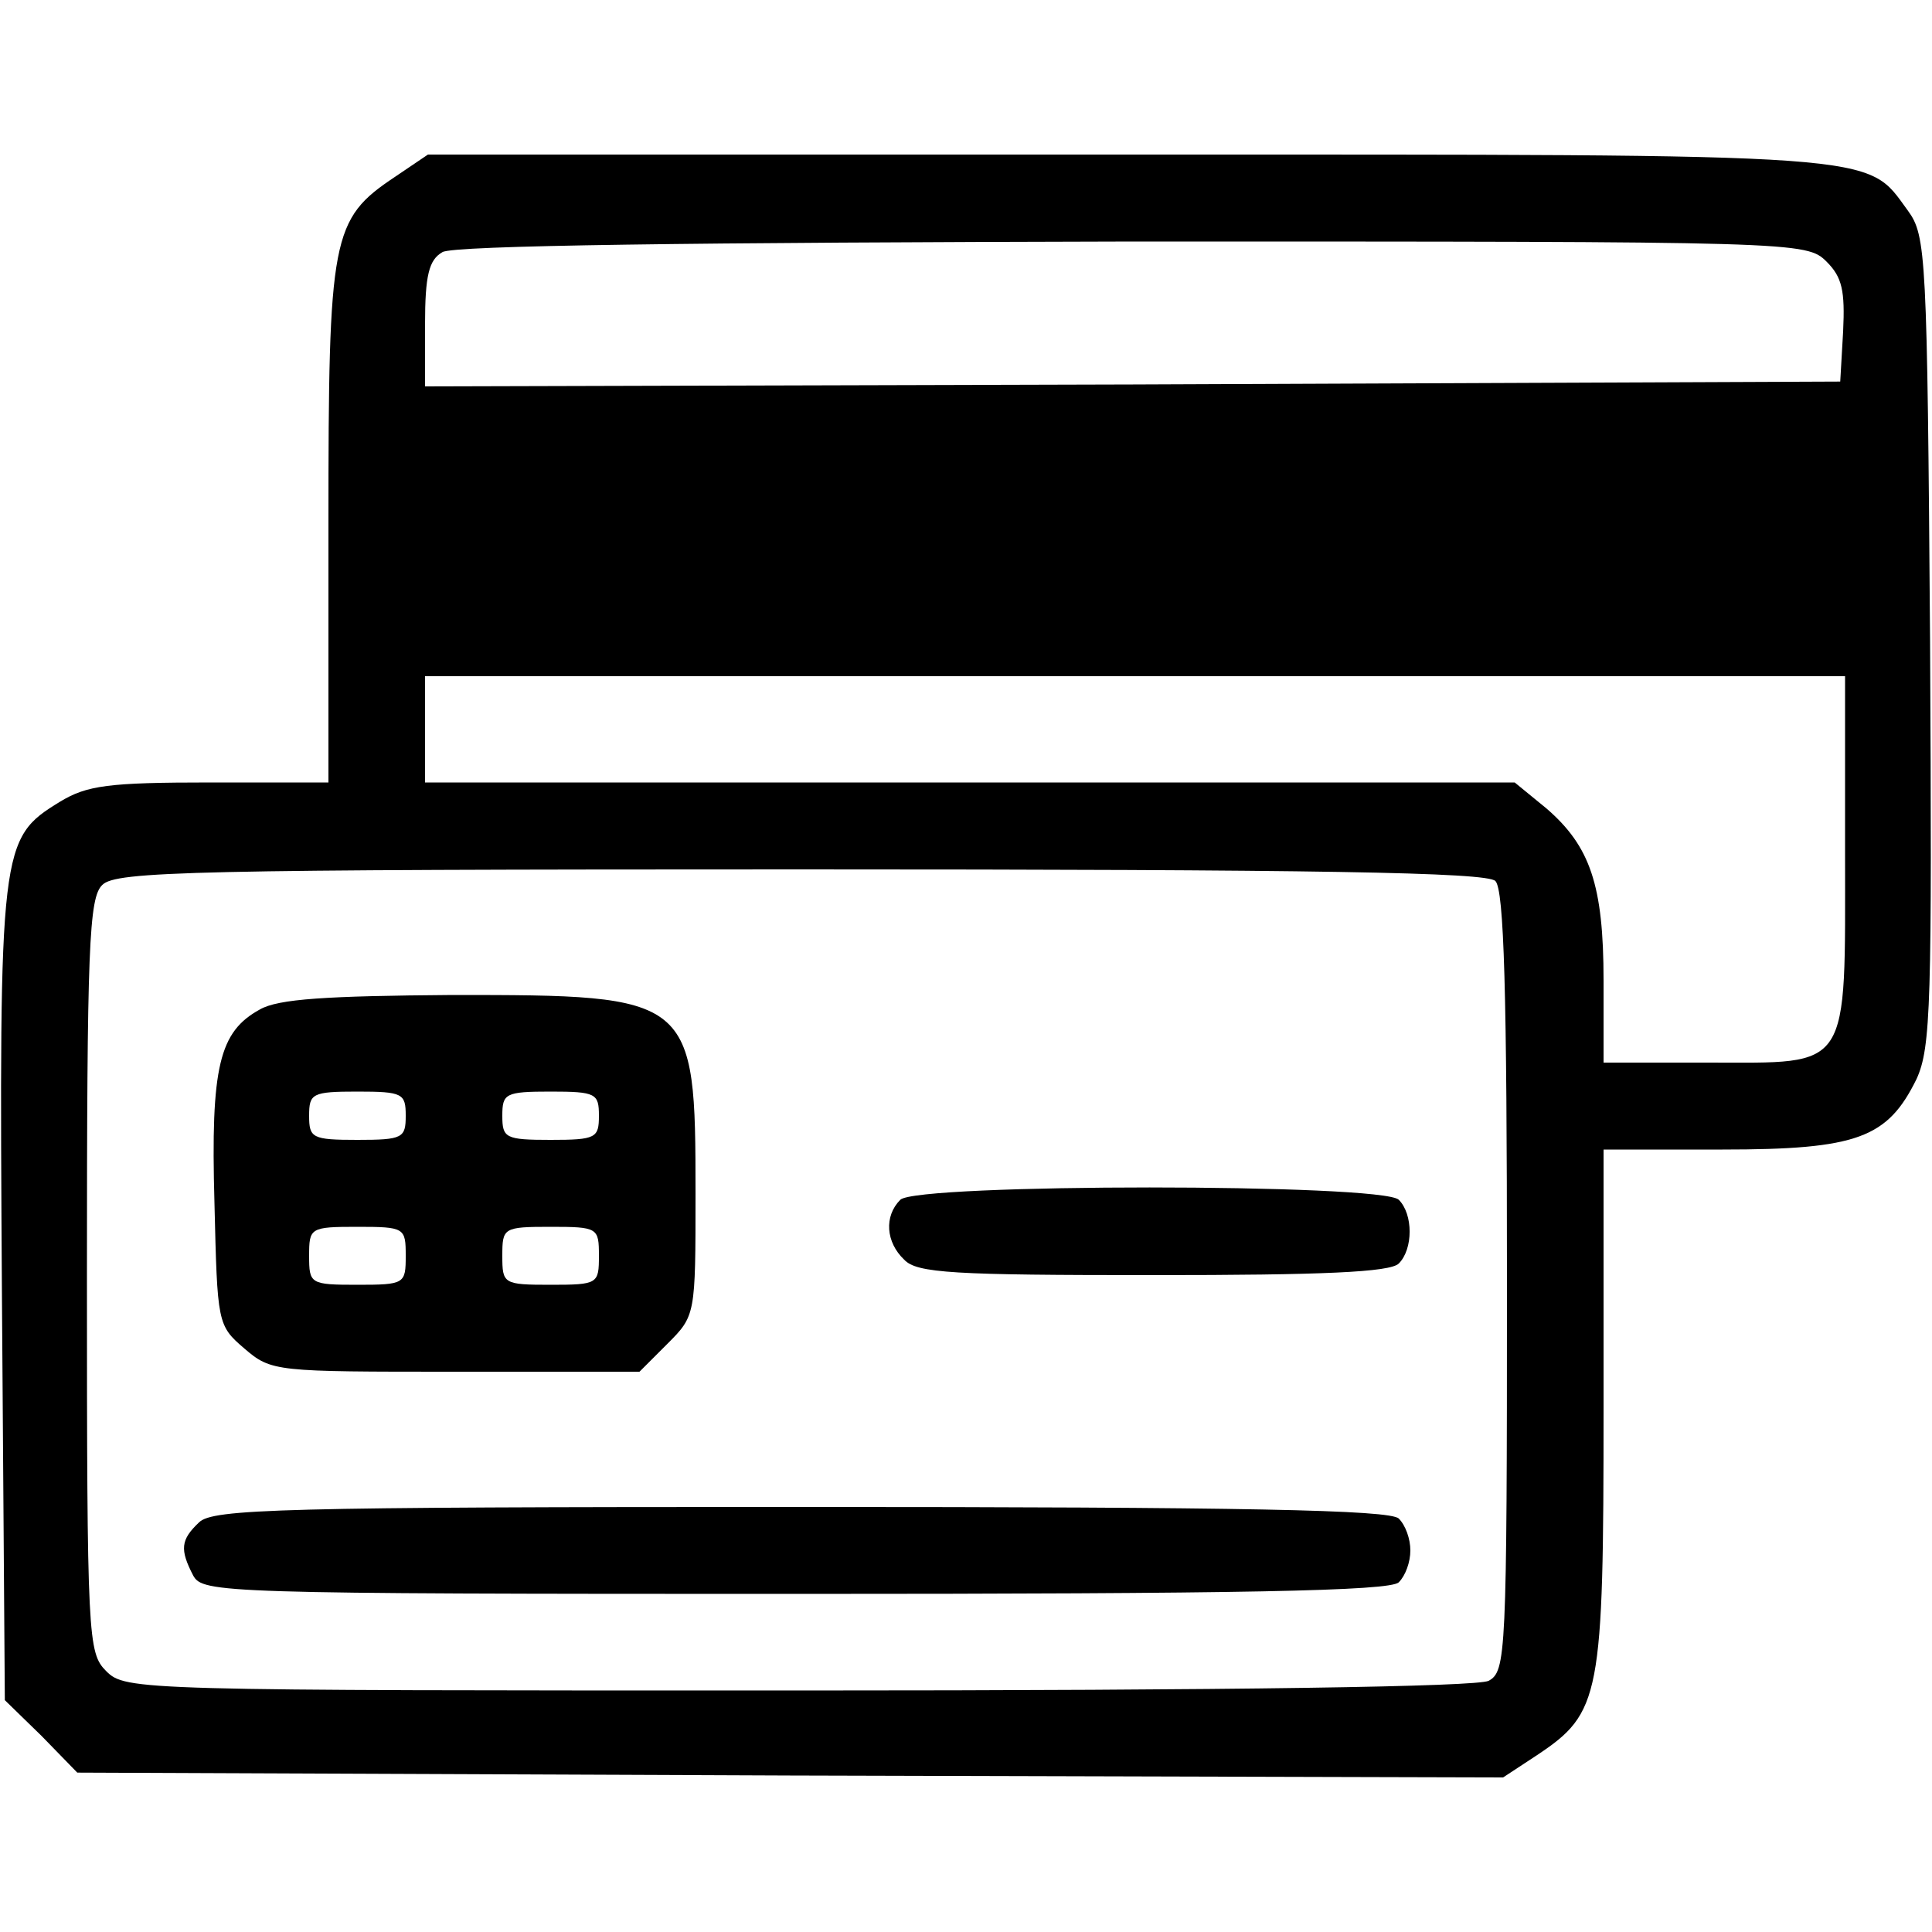 <?xml version="1.0" standalone="no"?>
<!DOCTYPE svg PUBLIC "-//W3C//DTD SVG 20010904//EN"
 "http://www.w3.org/TR/2001/REC-SVG-20010904/DTD/svg10.dtd">
<svg version="1.0" xmlns="http://www.w3.org/2000/svg"
 width="200pt" height="200pt" viewBox="0 0 200 200"
 preserveAspectRatio="xMidYMid meet">
<g transform="translate(0,200) scale(0.1,-0.1)"
fill="#000000" stroke="none">
<path d="M409 1817 c-66 -44 -69 -61 -69 -359 l0 -268 -122 0 c-106 0 -128 -3
-156 -20 -62 -38 -63 -45 -60 -510 l3 -420 38 -37 37 -38 738 -3 738 -2 35 23
c66 44 69 60 69 360 l0 267 123 0 c140 0 171 12 201 73 15 33 16 78 14 454 -3
400 -4 419 -23 445 -44 60 -16 58 -808 58 l-724 0 -34 -23z m1482 -88 c16 -16
19 -30 17 -72 l-3 -52 -732 -3 -733 -2 0 64 c0 51 4 67 18 75 11 7 259 10 715
11 690 0 697 0 718 -21z m19 -611 c0 -229 7 -218 -142 -218 l-108 0 0 85 c0
99 -14 139 -59 178 l-33 27 -564 0 -564 0 0 55 0 55 735 0 735 0 0 -182z
m-362 -30 c9 -9 12 -115 12 -415 0 -388 -1 -403 -19 -413 -13 -6 -255 -10
-715 -10 -683 0 -696 0 -716 20 -19 19 -20 33 -20 409 0 341 2 392 16 405 14
14 93 16 723 16 536 0 710 -3 719 -12z"/>
<path d="M269 955 c-42 -23 -51 -59 -47 -200 3 -125 3 -127 31 -151 28 -24 32
-24 218 -24 l191 0 29 29 c29 29 29 30 29 155 0 205 -2 206 -252 206 -130 -1
-180 -4 -199 -15z m151 -110 c0 -23 -3 -25 -50 -25 -47 0 -50 2 -50 25 0 23 3
25 50 25 47 0 50 -2 50 -25z m200 0 c0 -23 -3 -25 -50 -25 -47 0 -50 2 -50 25
0 23 3 25 50 25 47 0 50 -2 50 -25z m-200 -145 c0 -29 -1 -30 -50 -30 -49 0
-50 1 -50 30 0 29 1 30 50 30 49 0 50 -1 50 -30z m200 0 c0 -29 -1 -30 -50
-30 -49 0 -50 1 -50 30 0 29 1 30 50 30 49 0 50 -1 50 -30z"/>
<path d="M932 758 c-17 -17 -15 -44 4 -62 13 -14 51 -16 258 -16 175 0 245 3
254 12 15 15 15 51 0 66 -17 17 -499 17 -516 0z"/>
<path d="M206 424 c-19 -18 -20 -28 -6 -55 10 -18 28 -19 623 -19 464 0 616 3
625 12 7 7 12 21 12 33 0 12 -5 26 -12 33 -9 9 -160 12 -619 12 -539 0 -609
-2 -623 -16z"/>
</g>
</svg>
